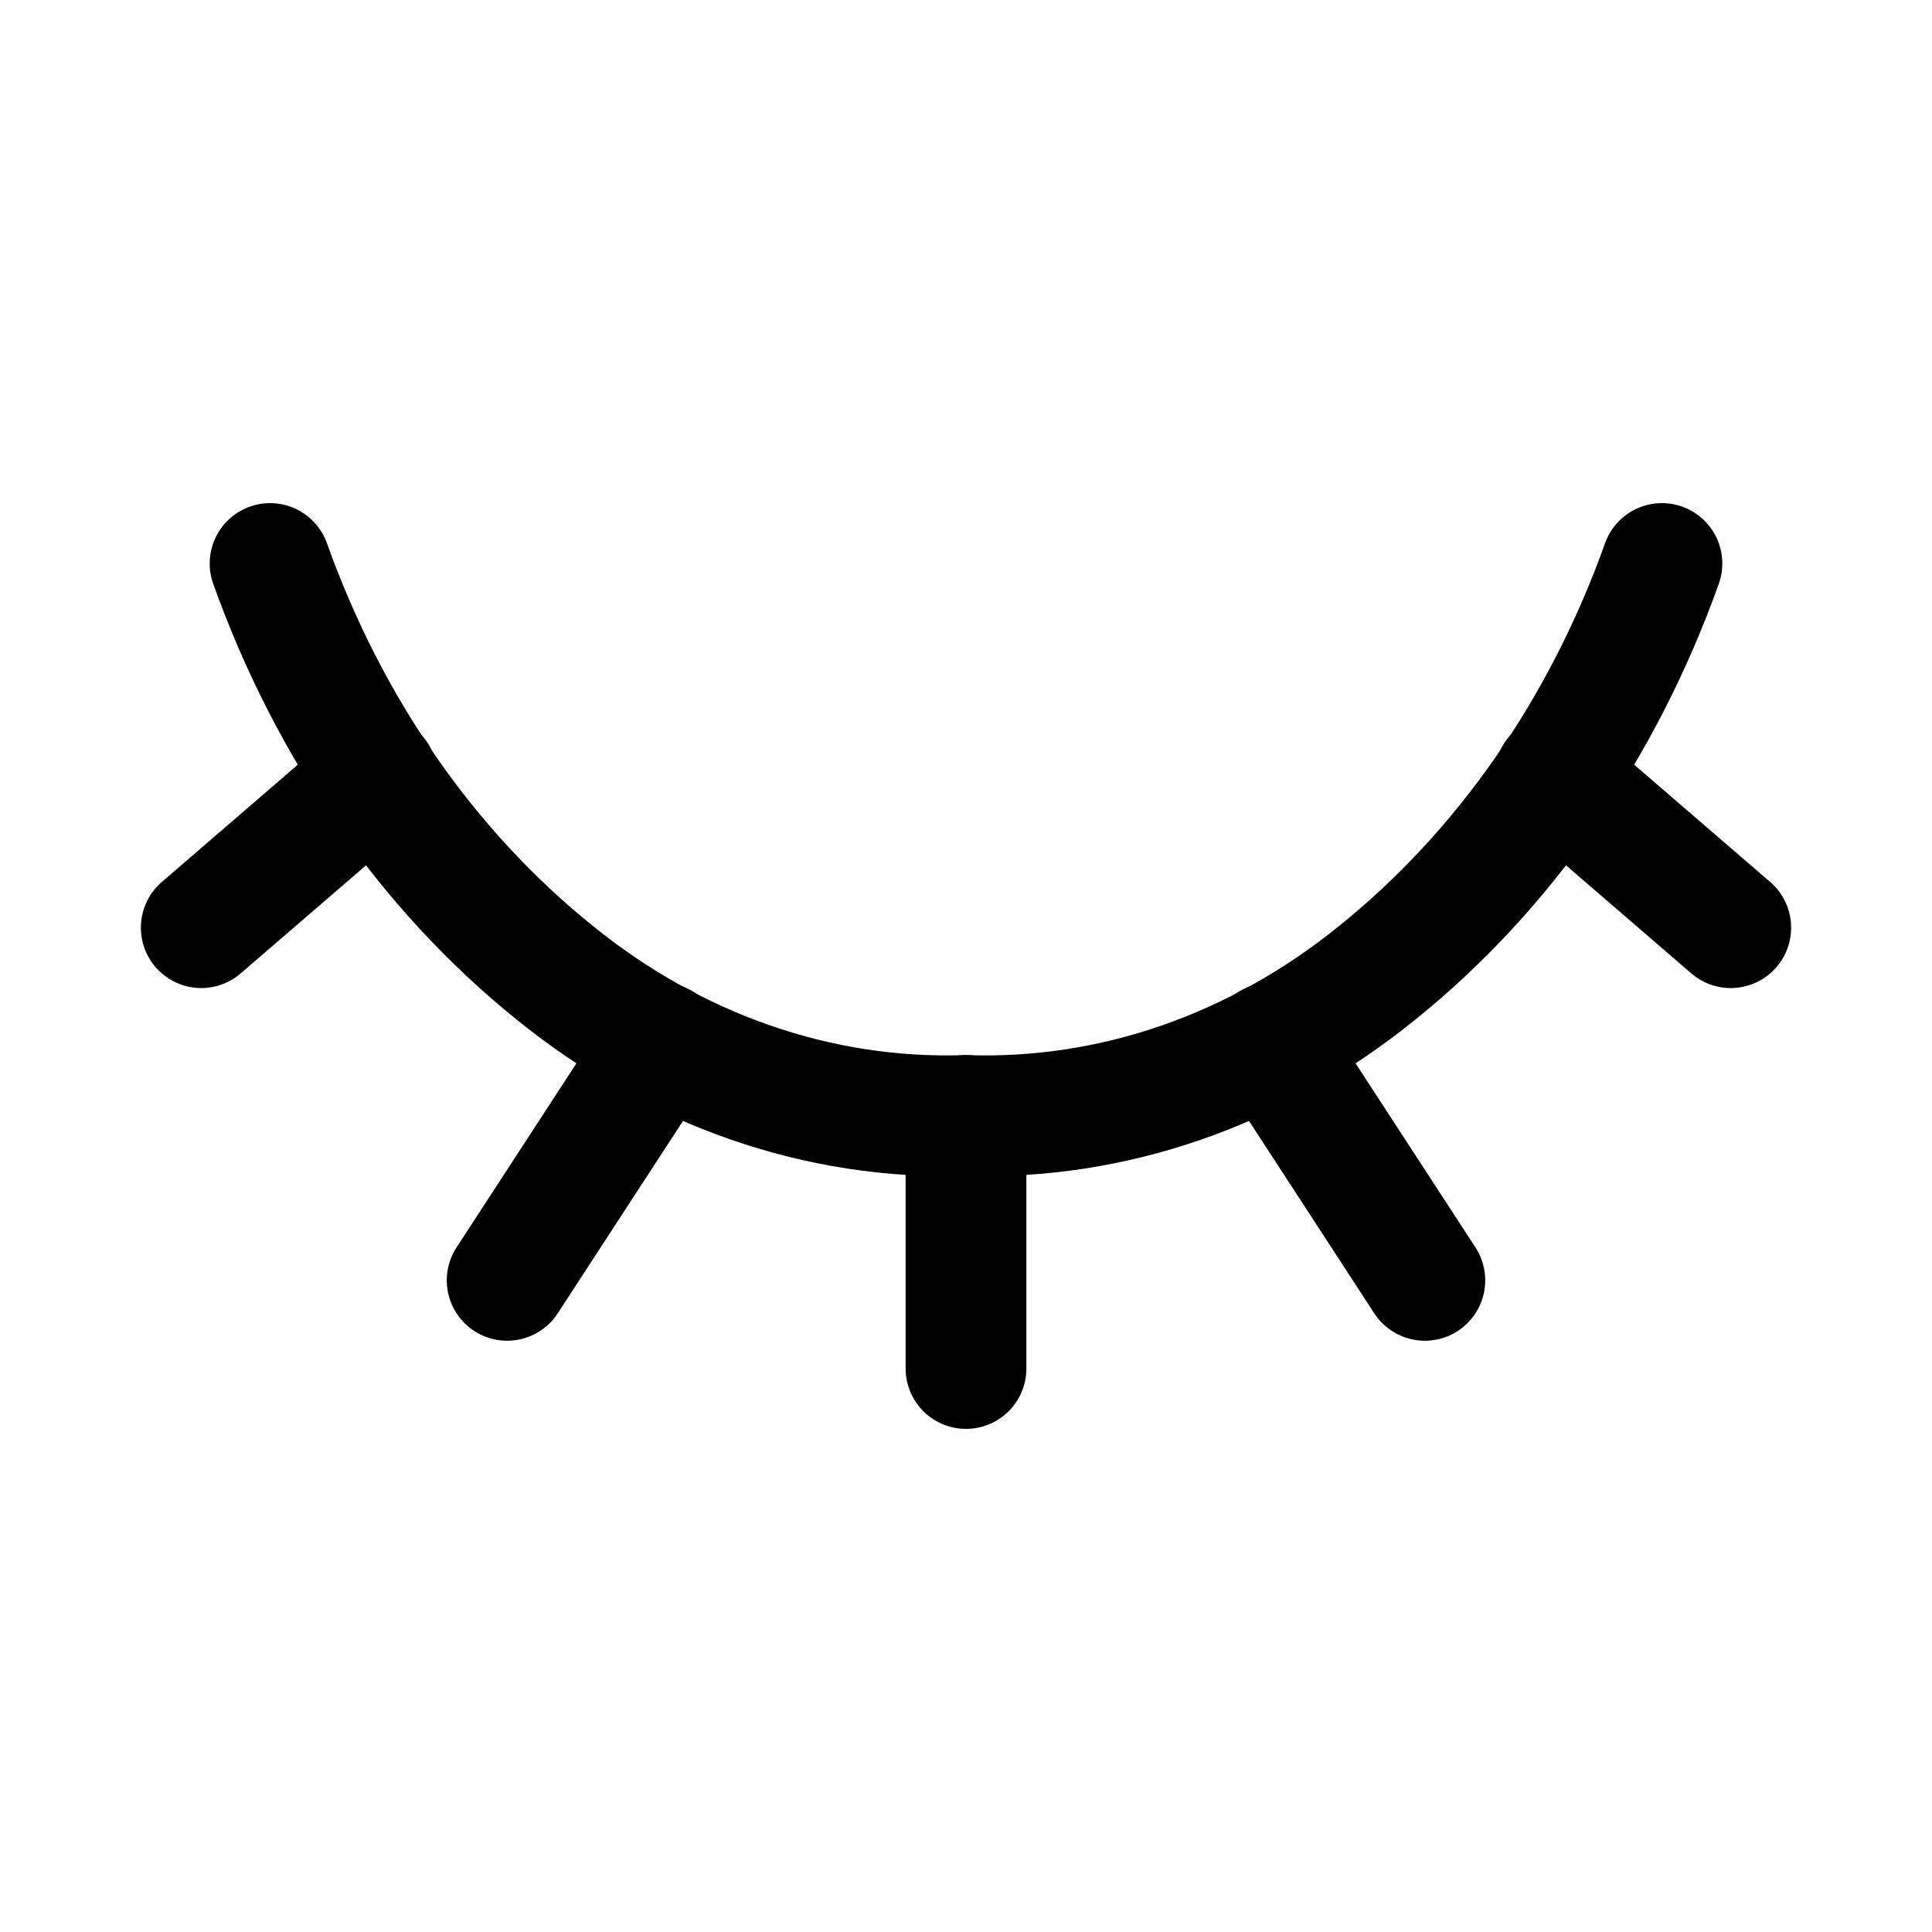 <svg width="24" height="24" viewBox="0 0 24 24" fill="none" xmlns="http://www.w3.org/2000/svg">
<path d="M20.645 7C19.914 9.049 18.687 10.813 17.111 12.082C15.618 13.294 13.825 13.917 12 13.857C10.175 13.917 8.382 13.294 6.889 12.082C5.313 10.813 4.086 9.049 3.355 7" stroke="black" stroke-width="1.5" stroke-linecap="round" stroke-linejoin="round"/>
<path d="M12 13.857V17" stroke="black" stroke-width="1.5" stroke-linecap="round" stroke-linejoin="round"/>
<path d="M17.7 15.905L15.781 12.958" stroke="black" stroke-width="1.5" stroke-linecap="round" stroke-linejoin="round"/>
<path d="M8.219 12.958L6.3 15.905" stroke="black" stroke-width="1.5" stroke-linecap="round" stroke-linejoin="round"/>
<path d="M21.5 11.524L19.315 9.64" stroke="black" stroke-width="1.5" stroke-linecap="round" stroke-linejoin="round"/>
<path d="M4.685 9.64L2.5 11.524" stroke="black" stroke-width="1.5" stroke-linecap="round" stroke-linejoin="round"/>
</svg>
